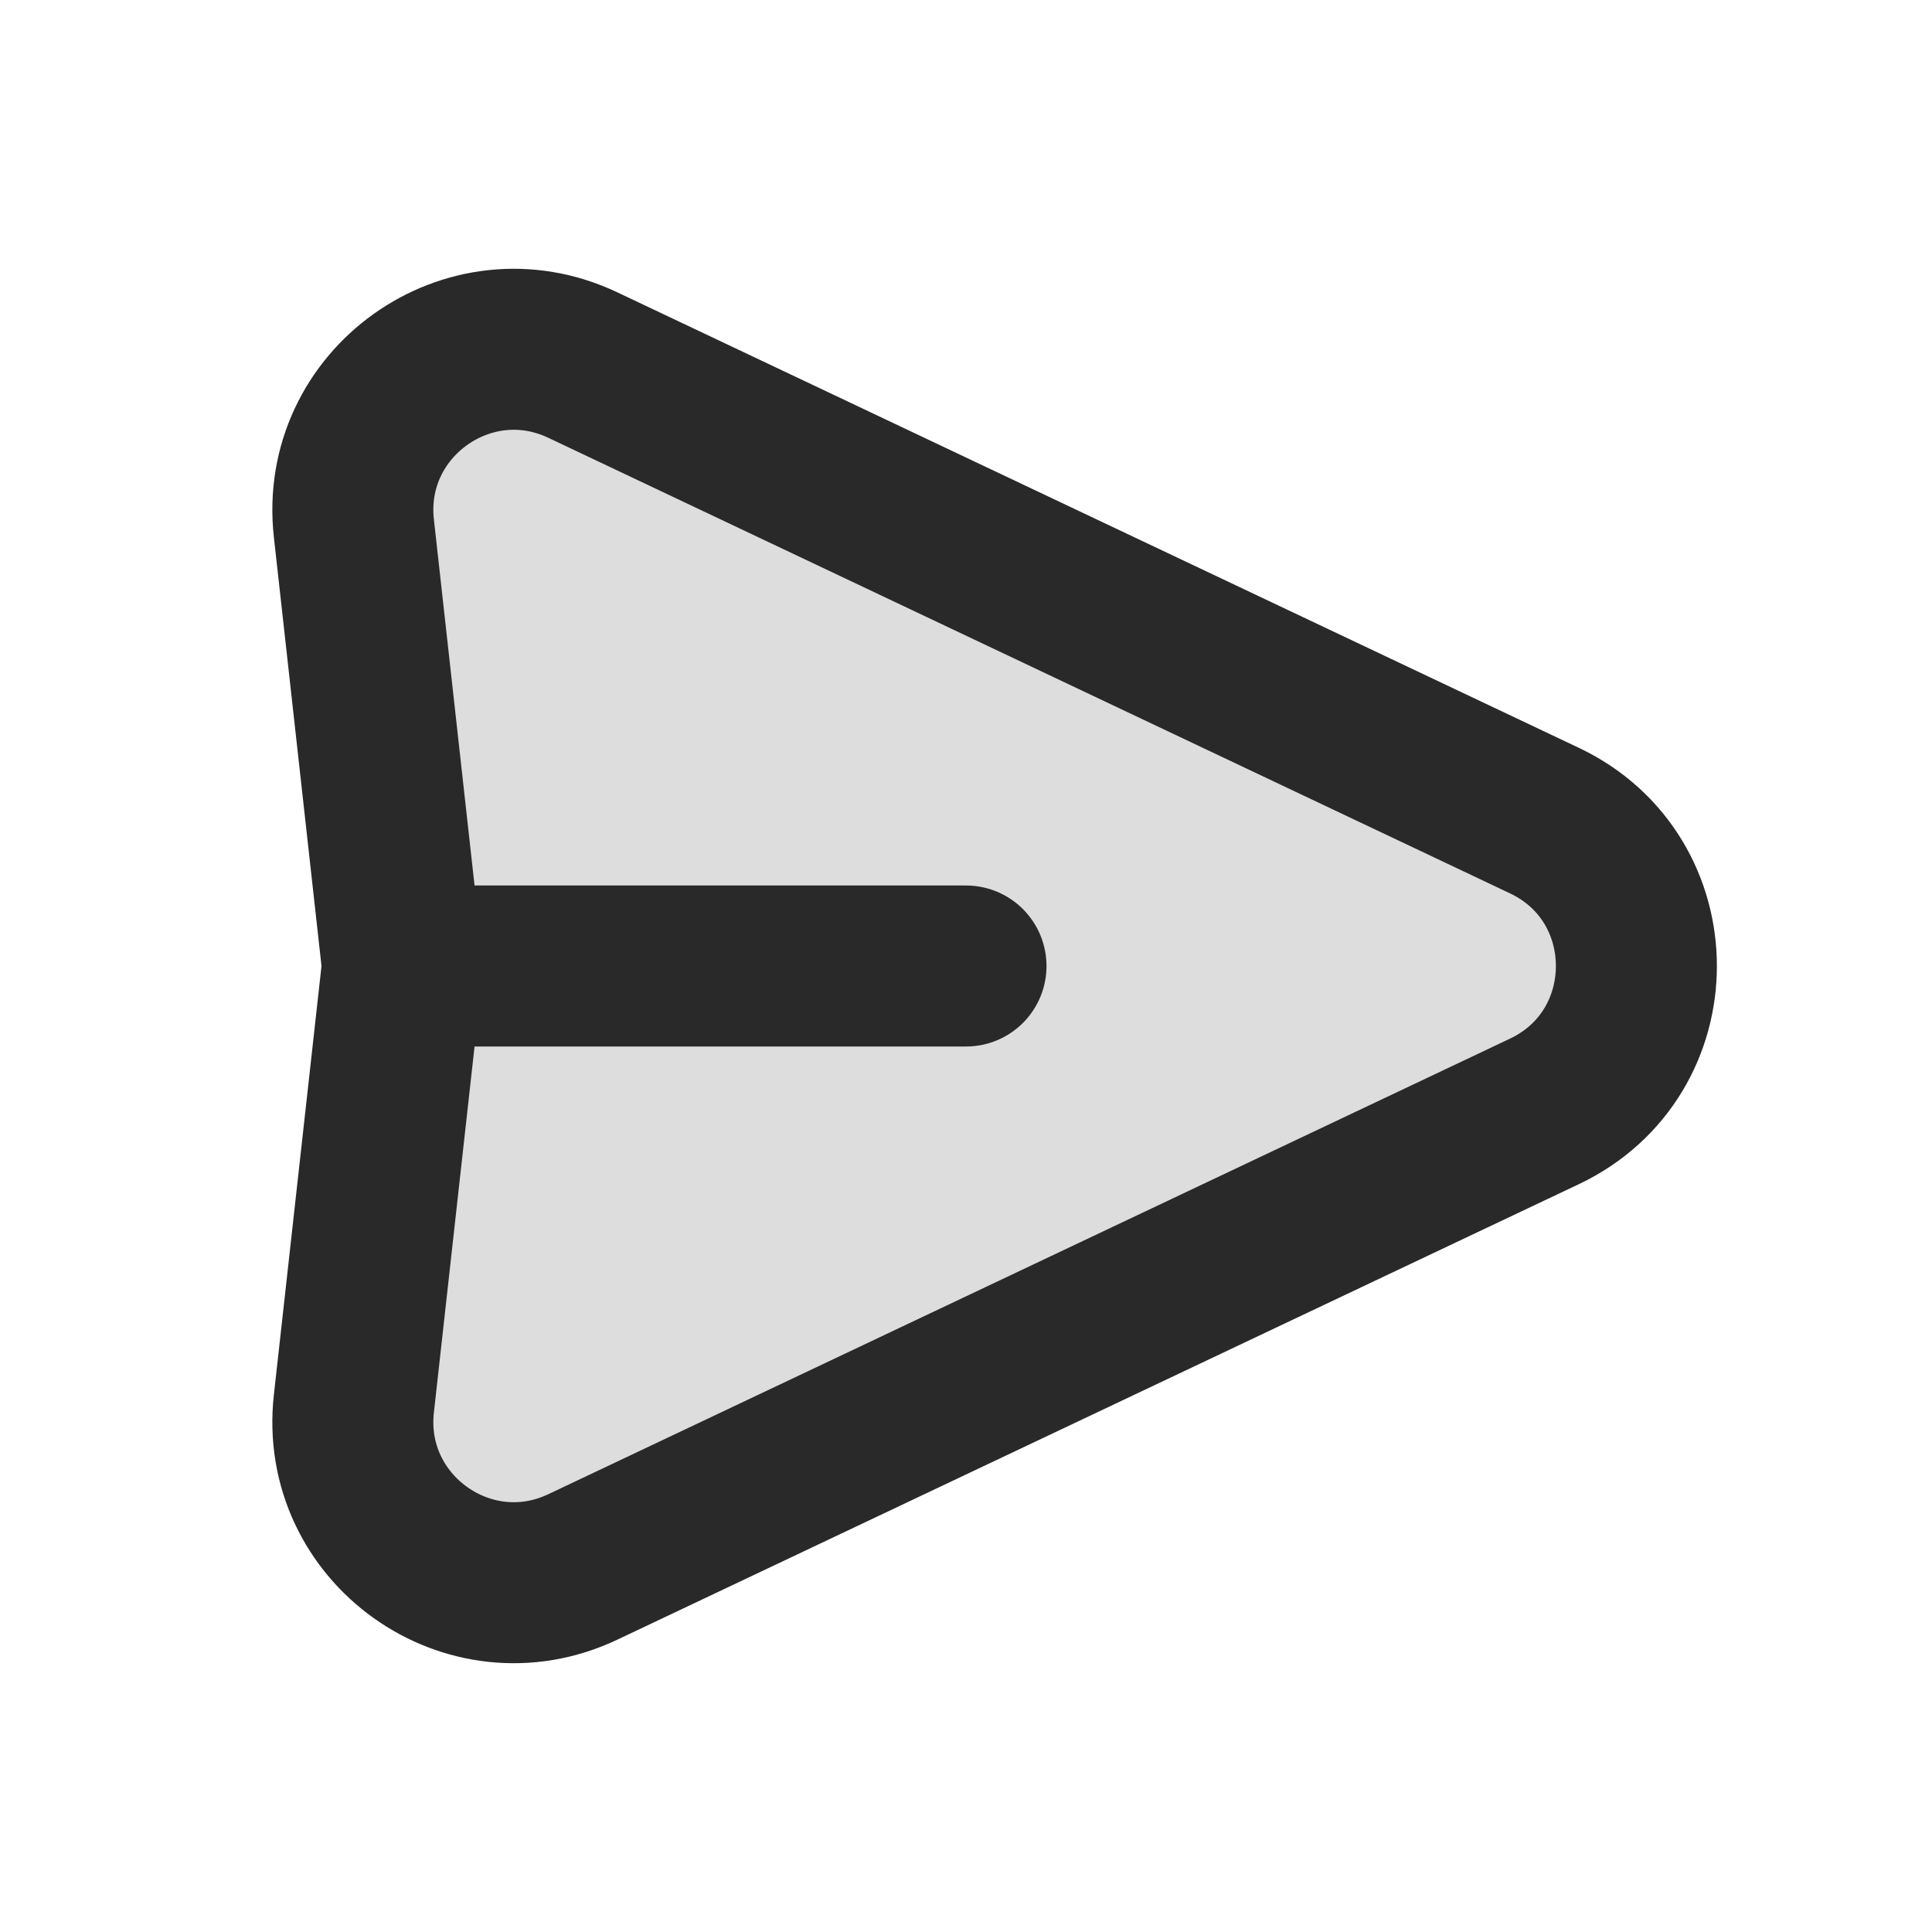 <svg width="24" height="24" viewBox="0 0 24 24" fill="none" xmlns="http://www.w3.org/2000/svg">
<g clip-path="url(#clip0_1_23816)">
<path opacity="0.16" d="M7.24 4.535L19.184 10.193C20.709 10.915 20.709 13.085 19.184 13.807L7.24 19.465C5.825 20.136 4.223 18.993 4.396 17.437L4.975 12.221C4.992 12.074 4.992 11.926 4.975 11.779L4.396 6.563C4.223 5.007 5.825 3.864 7.24 4.535Z" fill="#292929"/>
<path d="M5 12L4.396 6.563C4.223 5.007 5.825 3.864 7.24 4.535L19.184 10.193C20.709 10.915 20.709 13.085 19.184 13.807L7.24 19.465C5.825 20.136 4.223 18.993 4.396 17.437L5 12ZM5 12H12" stroke="#292929" stroke-width="2" stroke-linecap="round" stroke-linejoin="round"/>
</g>
<defs>
<clipPath id="clip0_1_23816">
<rect width="24" height="24" fill="white"/>
</clipPath>
</defs>
</svg>
